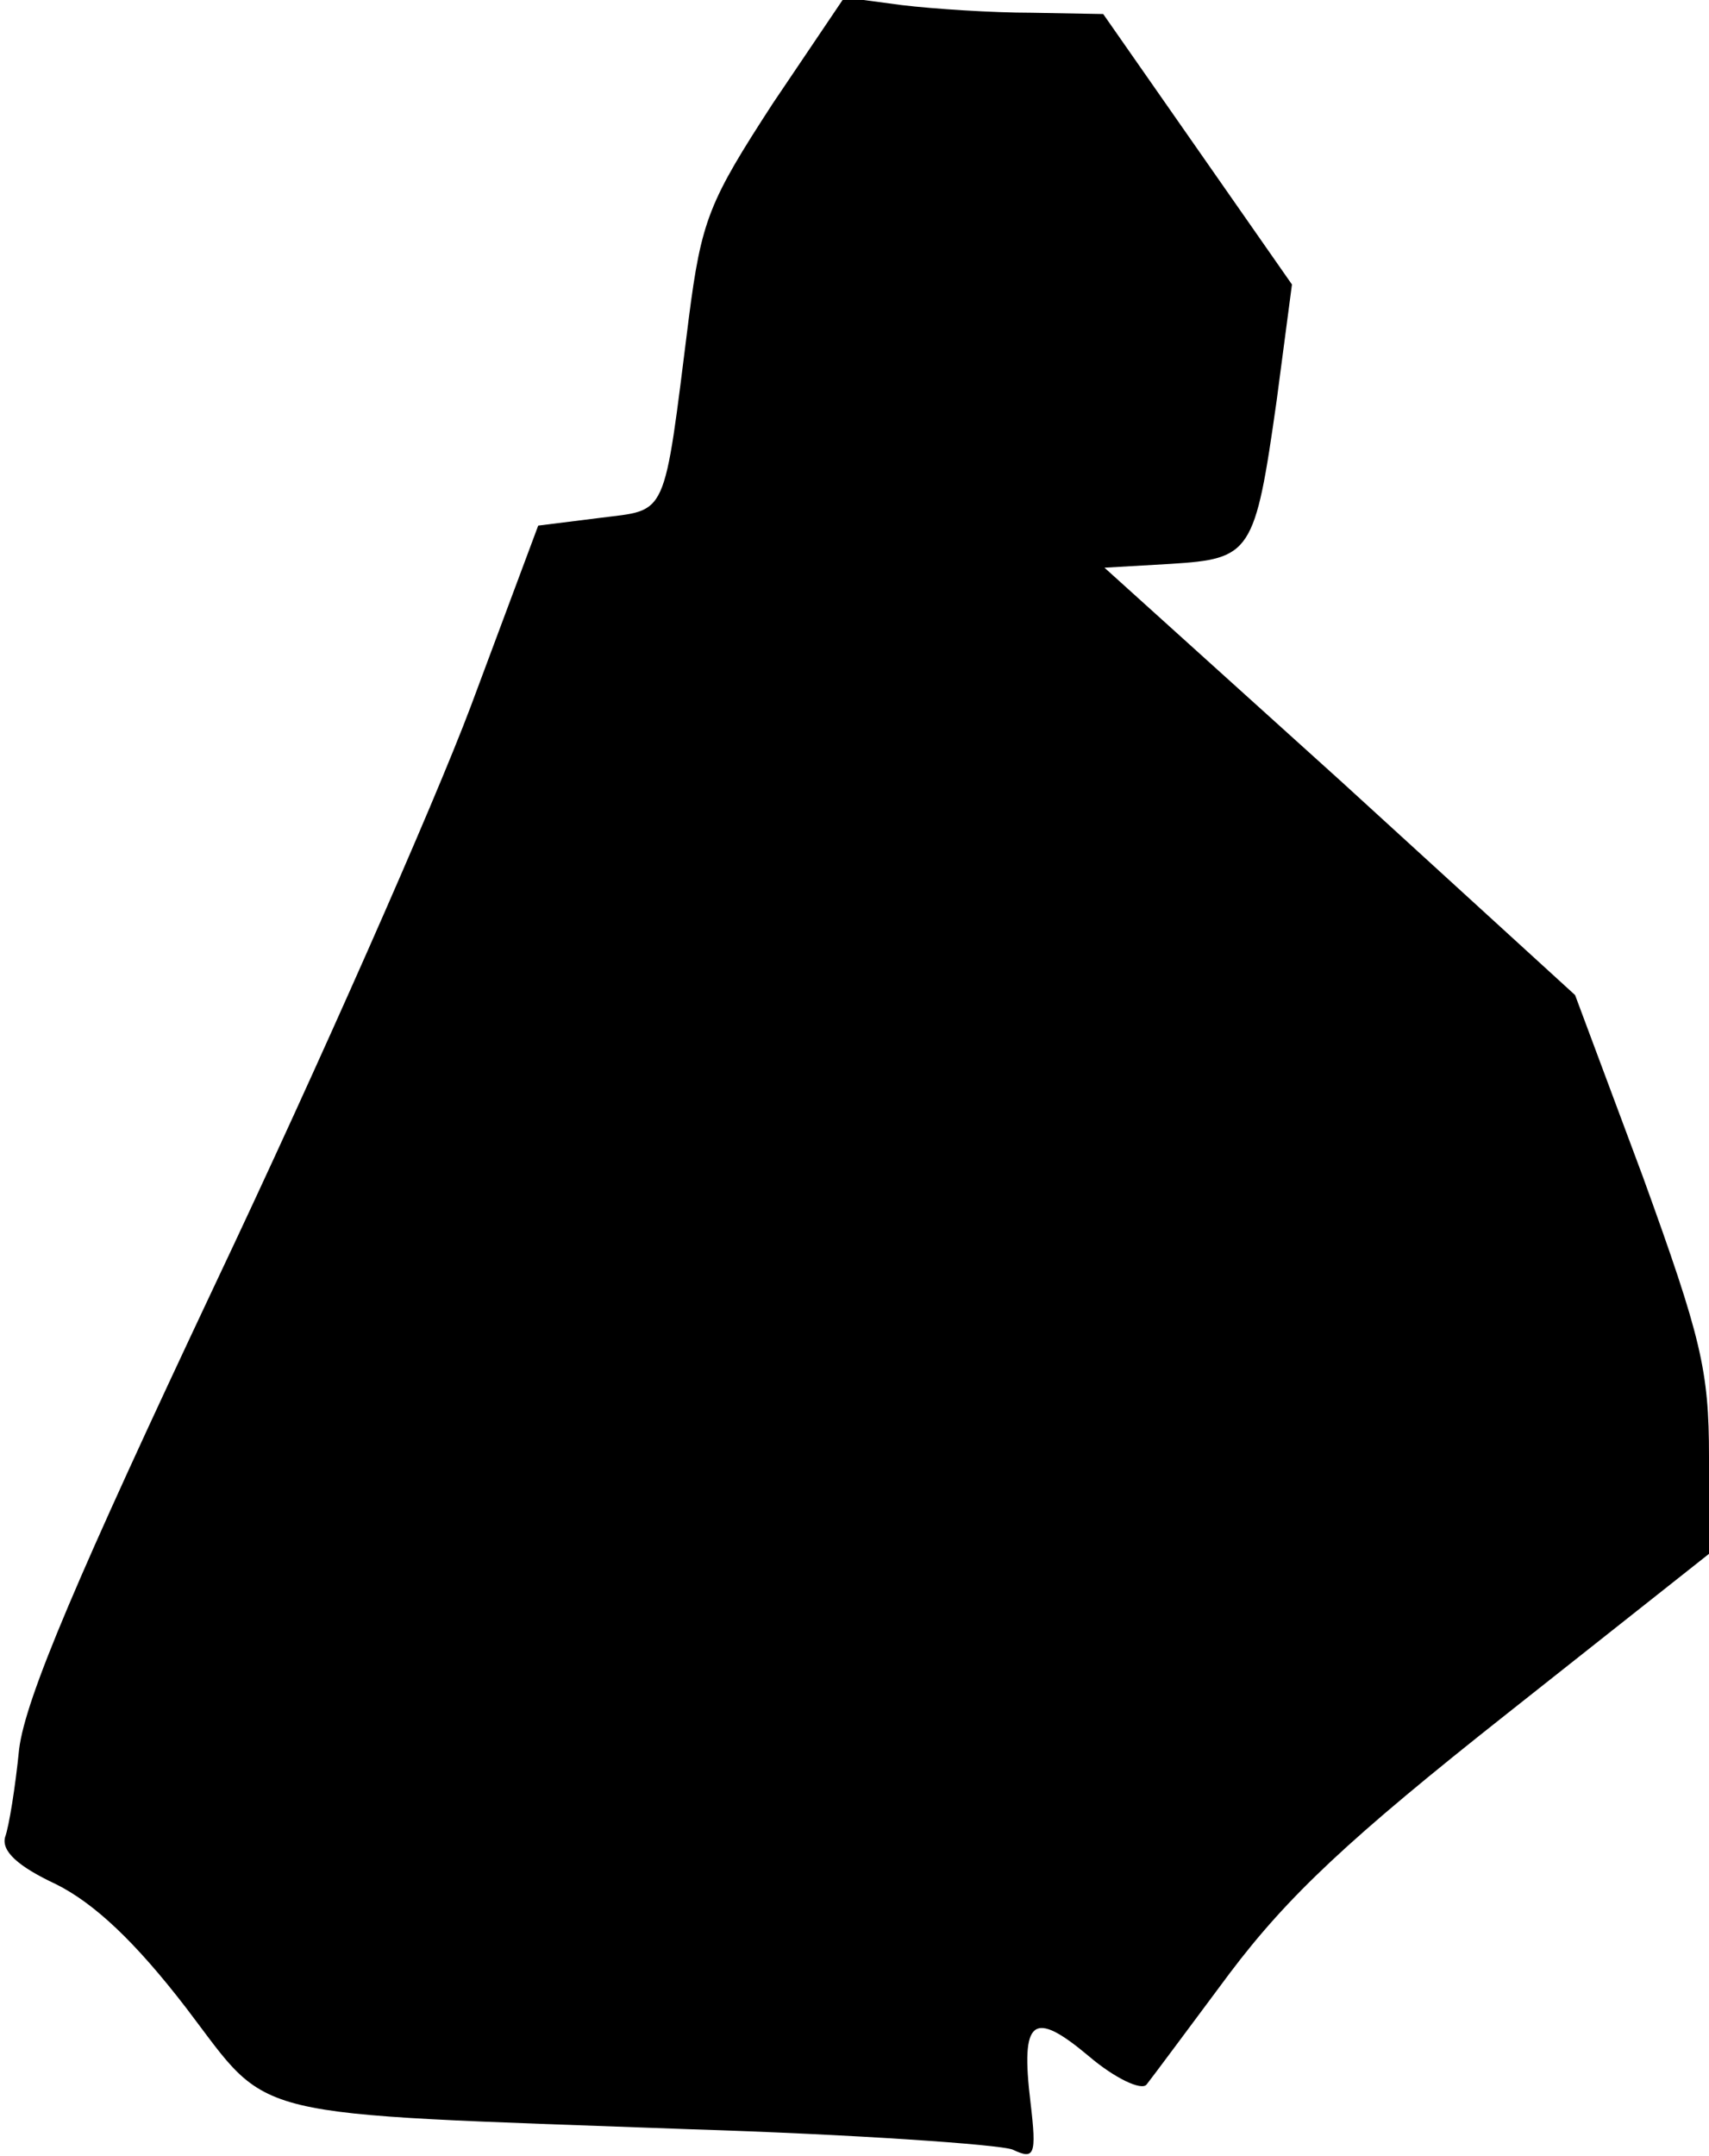 <?xml version="1.0" standalone="no"?>
<!DOCTYPE svg PUBLIC "-//W3C//DTD SVG 20010904//EN"
 "http://www.w3.org/TR/2001/REC-SVG-20010904/DTD/svg10.dtd">
<svg version="1.0" xmlns="http://www.w3.org/2000/svg"
 width="134pt" height="169pt" viewBox="0 0 134 169"
 preserveAspectRatio="xMidYMid meet">
<g transform="translate(0,169) scale(0.1,-0.1)"
fill="#000000" stroke="none">
<path fill="#000000" stroke="none" d="M606 1609 c-50 -77 -56 -91 -66 -169
-20 -159 -16 -149 -70 -156 l-48 -6 -53 -142 c-29 -77 -119 -281 -200 -452
-108 -229 -149 -325 -154 -365 -3 -30 -8 -61 -11 -69 -3 -11 10 -23 40 -37 30
-15 62 -45 102 -97 68 -89 40 -82 394 -95 129 -4 244 -12 254 -16 17 -8 19 -5
14 37 -8 66 2 73 46 36 20 -17 41 -27 45 -22 4 5 33 44 65 87 46 61 94 106
218 204 l158 125 0 76 c0 68 -6 93 -52 220 l-53 142 -184 168 -185 167 52 3
c63 4 66 8 83 128 l12 91 -74 106 -74 106 -56 1 c-31 0 -77 3 -102 6 l-45 6
-56 -83z"/>
</g>
</svg>
